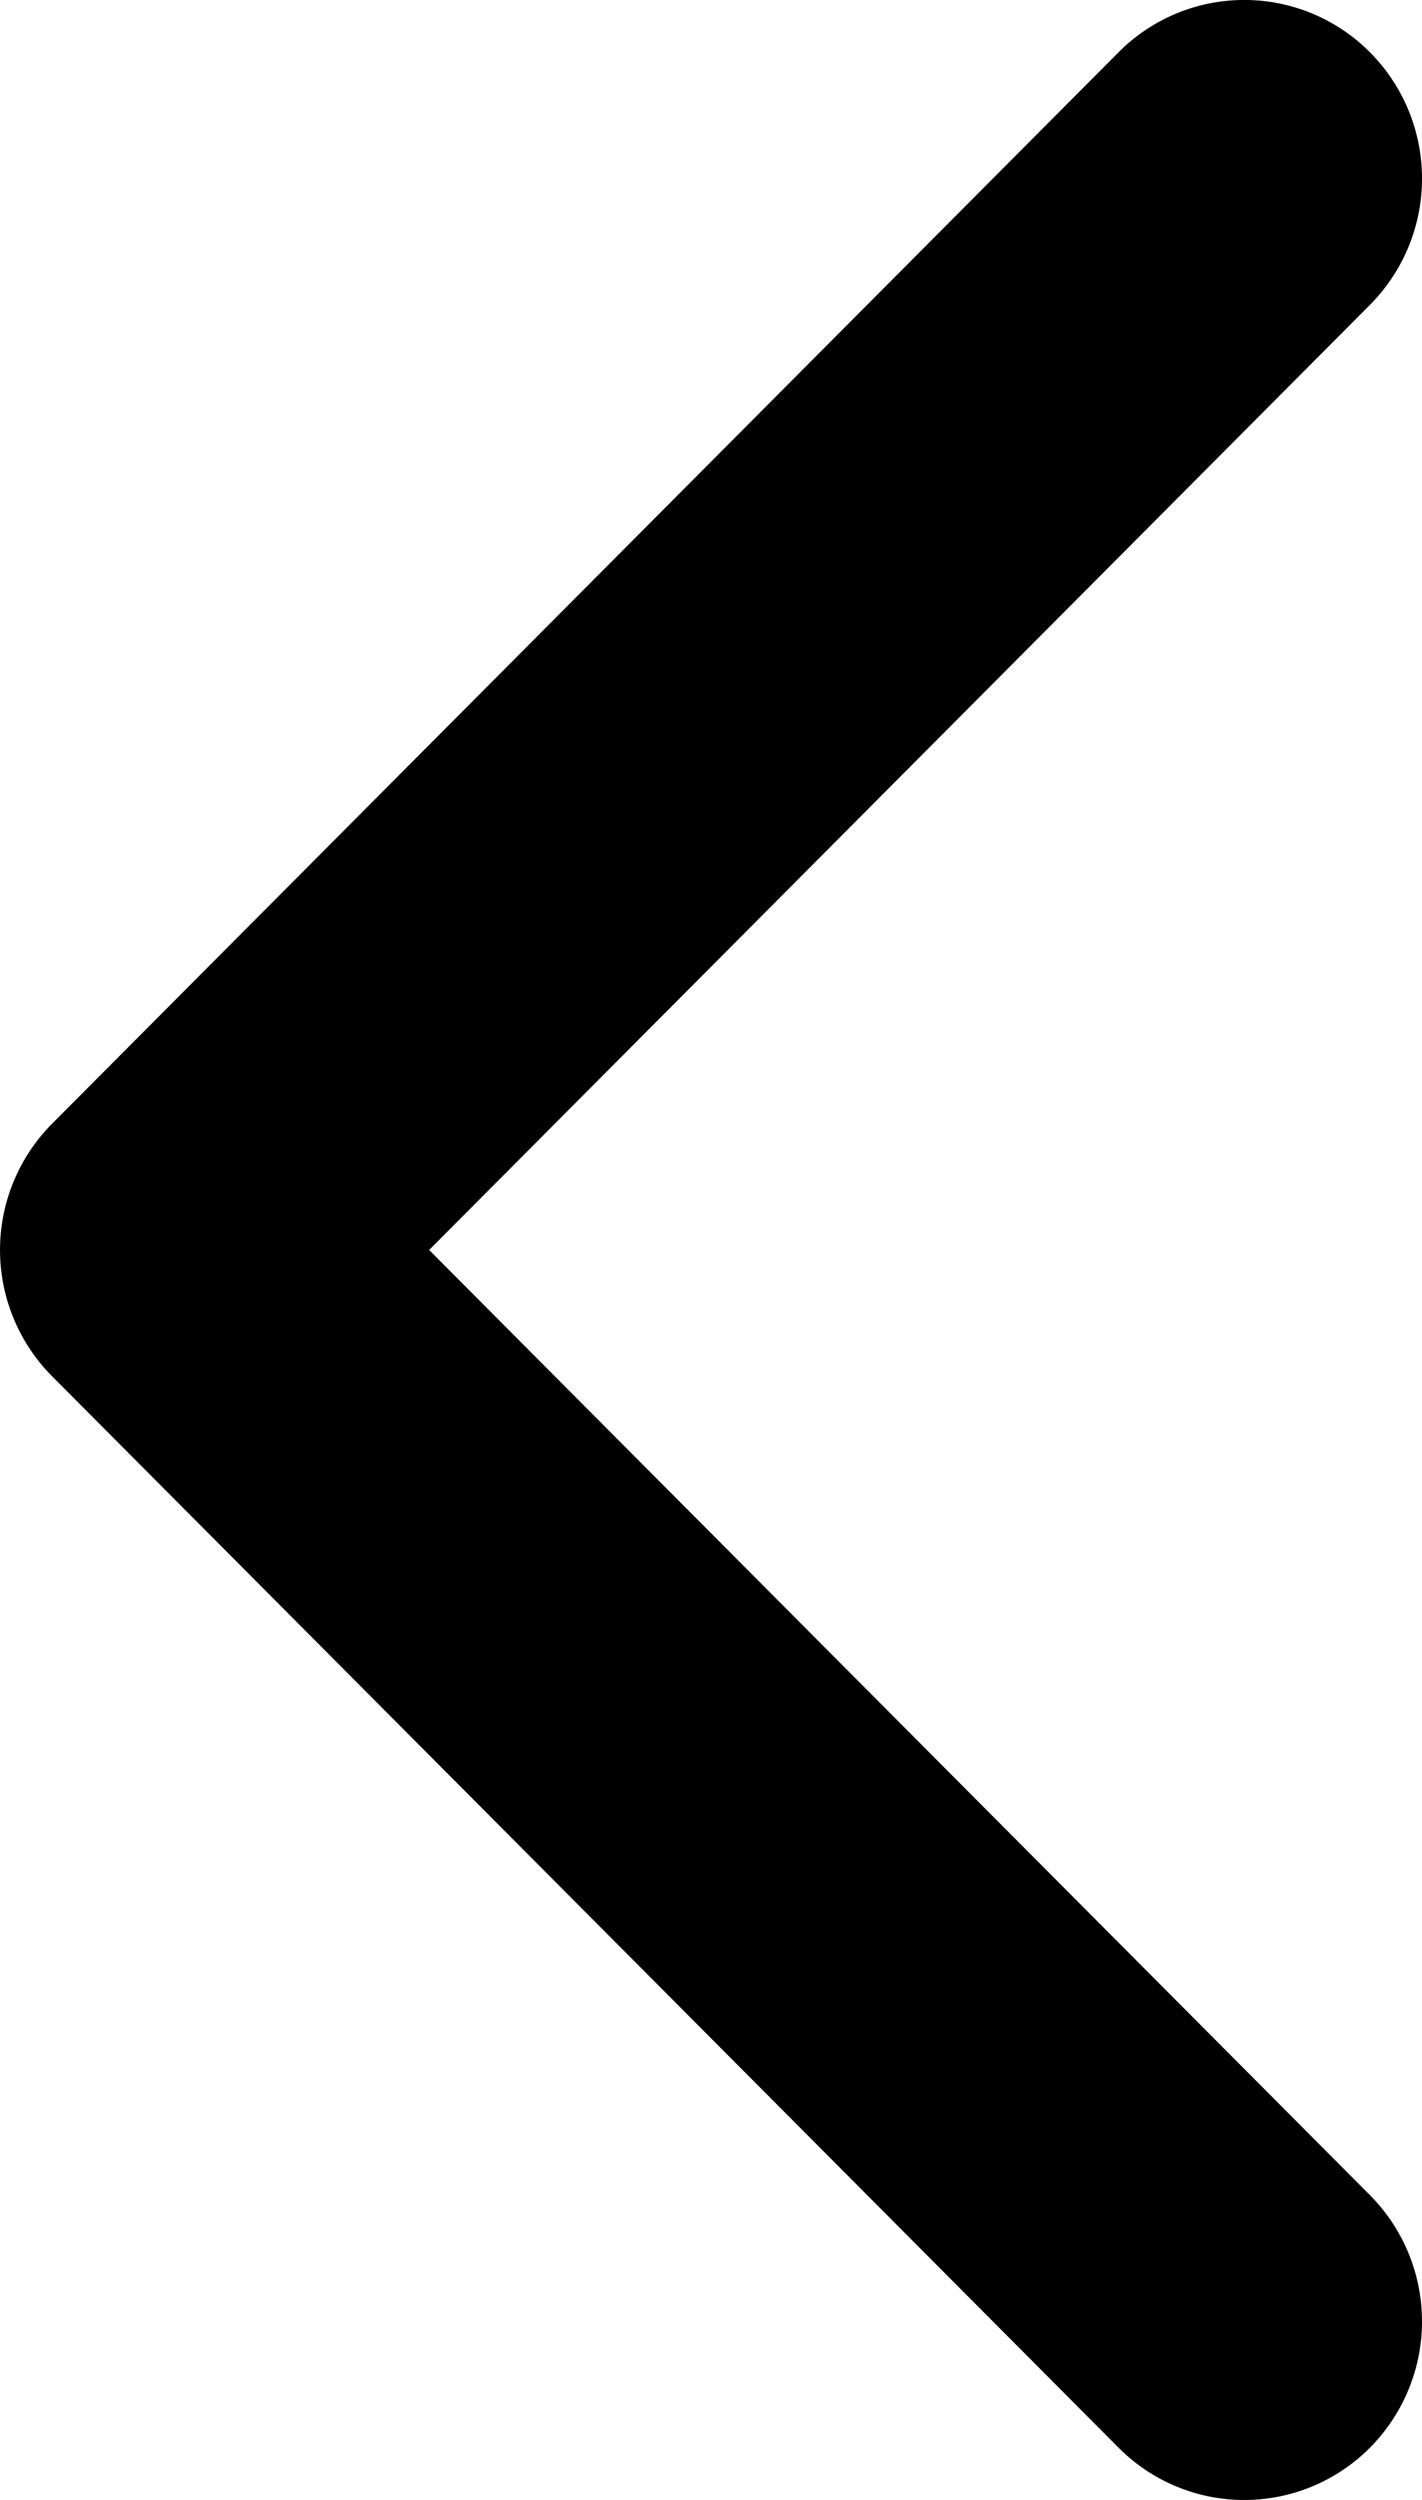 <svg width="33" height="58" viewBox="0 0 33 58" xmlns="http://www.w3.org/2000/svg"><path d="M9.959 29l21.833 21.928a4.156 4.156 0 010 5.859 4.112 4.112 0 01-5.834 0L1.208 31.929a4.156 4.156 0 010-5.858l24.75-24.858a4.112 4.112 0 015.834 0 4.156 4.156 0 010 5.86L9.959 29z" fill="#000" fill-rule="nonzero"/></svg>